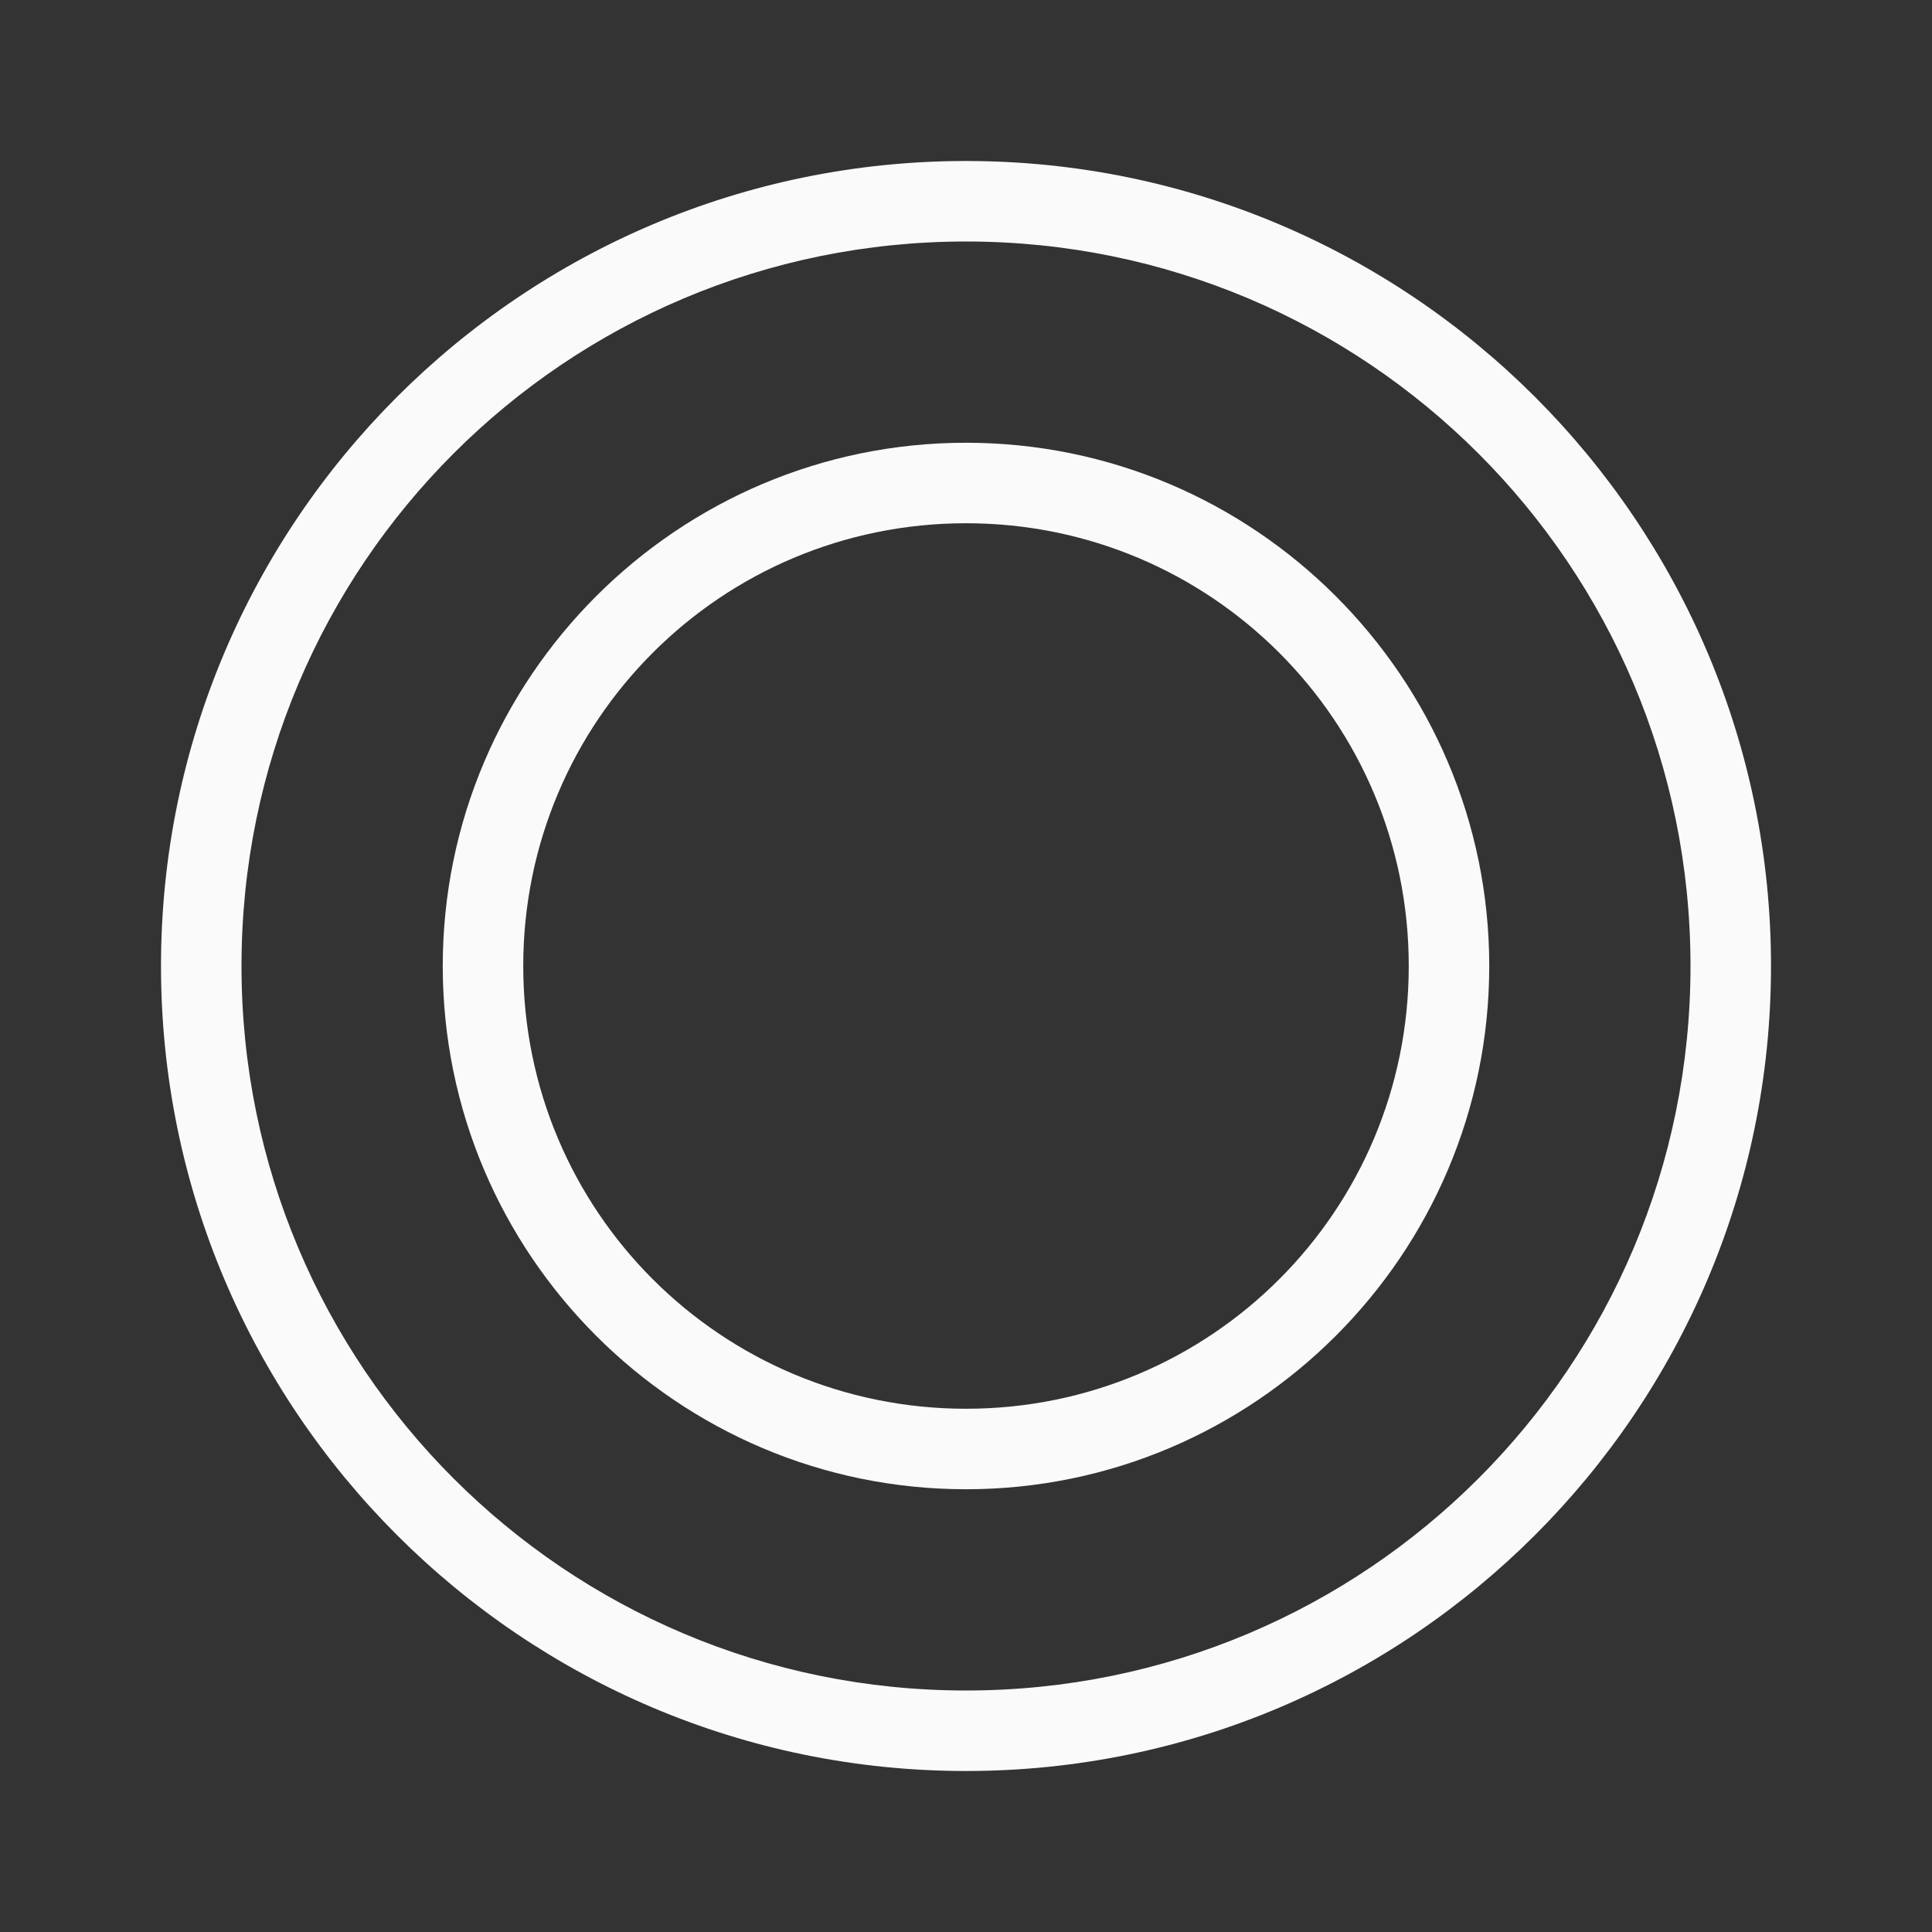 <svg viewBox="0 0 24 24" xmlns="http://www.w3.org/2000/svg">
  <rect x="0" y="0" width="24" height="24" fill="#333333" stroke="none"/>
  <path
     style="fill:#fafafa"
     d="M 12 2 C 6.483 2 2 6.483 2 12 C 2 17.517 6.483 22 12 22 C 17.517 22 22 17.517 22 12 C 22 6.483 17.517 2 12 2 z M 12 3 C 16.976 3 21 7.024 21 12 C 21 16.976 16.976 21 12 21 C 7.024 21 3 16.976 3 12 C 3 7.024 7.024 3 12 3 z M 12 5.5 C 8.416 5.5 5.5 8.416 5.5 12 C 5.5 15.584 8.416 18.5 12 18.5 C 15.584 18.5 18.5 15.584 18.5 12 C 18.5 8.416 15.584 5.5 12 5.5 z M 12 6.5 C 15.043 6.5 17.5 8.957 17.5 12 C 17.5 15.043 15.043 17.5 12 17.5 C 8.957 17.5 6.5 15.043 6.5 12 C 6.5 8.957 8.957 6.5 12 6.5 z " />
</svg>

